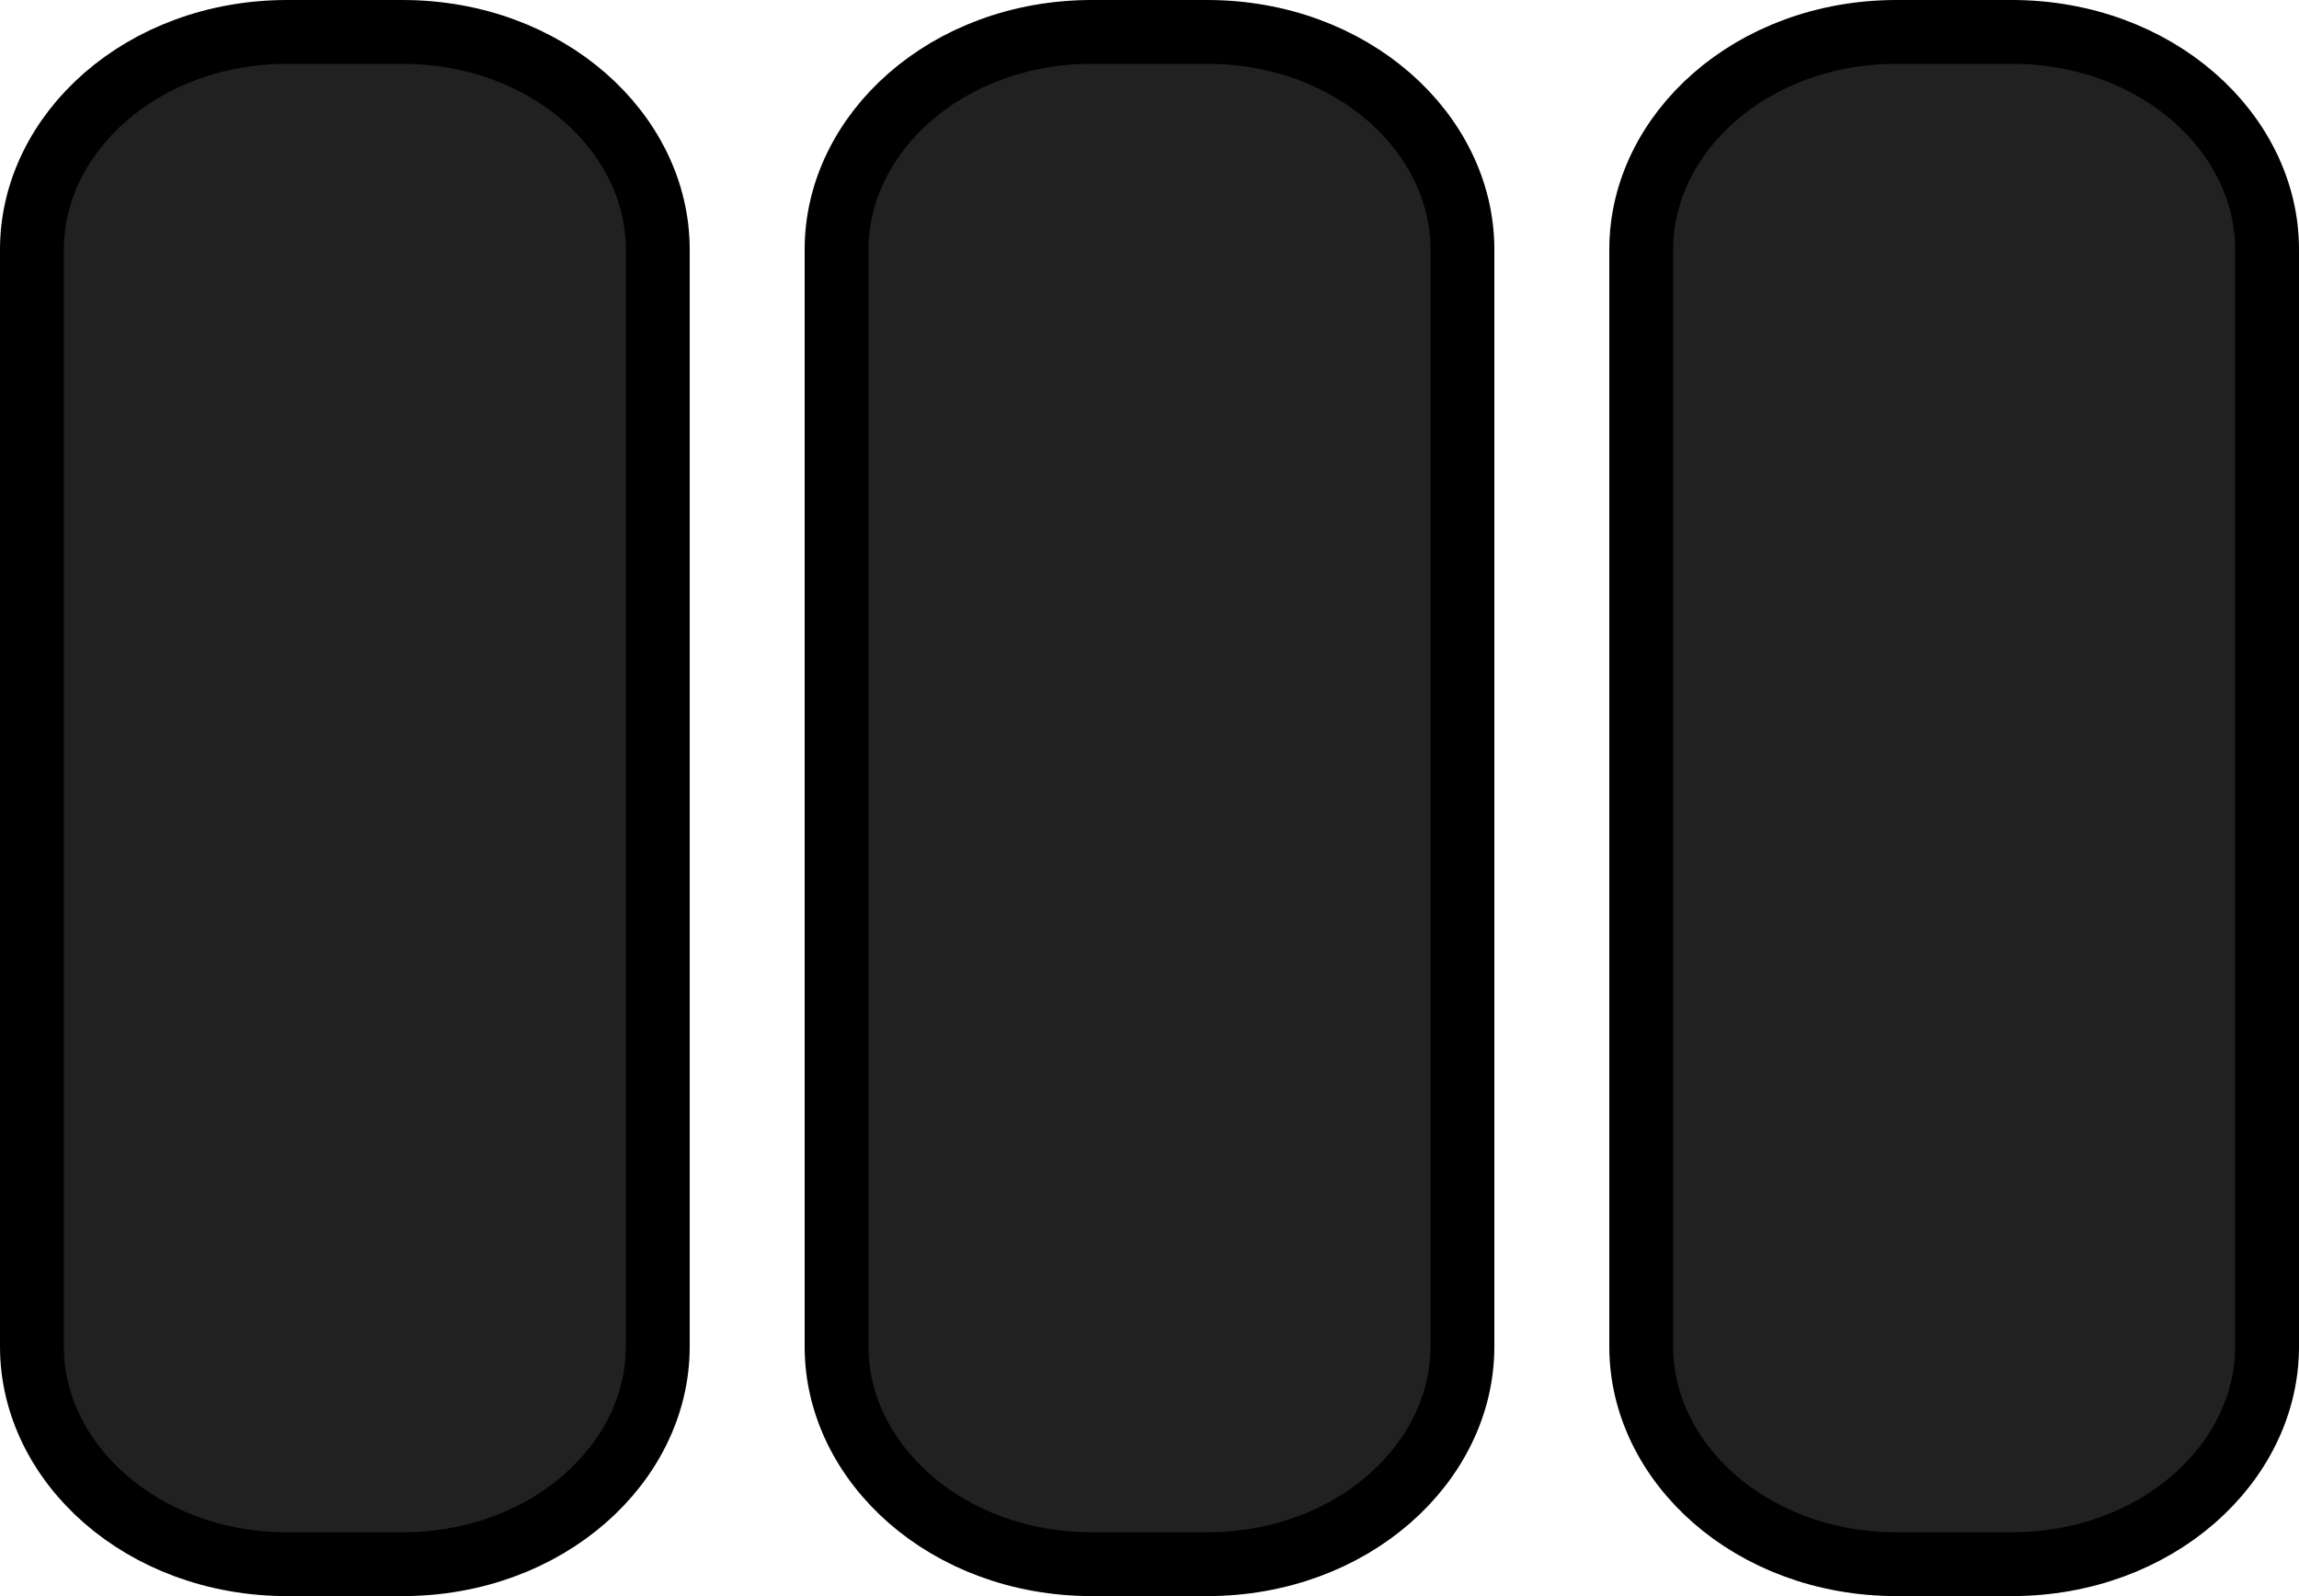 <svg width="36" height="25" viewBox="0 0 36 25" fill="none" xmlns="http://www.w3.org/2000/svg">
<path d="M4.5 24.5C2.222 24.5 0.5 22.911 0.5 21.094V3.906C0.5 2.089 2.222 0.5 4.5 0.5H6.3C8.578 0.5 10.3 2.089 10.3 3.906V21.094C10.3 22.911 8.578 24.5 6.3 24.5H4.5ZM17.1 24.5C14.822 24.5 13.1 22.911 13.1 21.094V3.906C13.1 2.089 14.822 0.5 17.1 0.5H18.9C21.178 0.5 22.9 2.089 22.9 3.906V21.094C22.9 22.911 21.178 24.5 18.9 24.5H17.1ZM29.7 24.5C27.422 24.5 25.7 22.911 25.7 21.094V3.906C25.7 2.089 27.422 0.5 29.7 0.5H31.5C33.778 0.5 35.5 2.089 35.5 3.906V21.094C35.5 22.911 33.778 24.5 31.5 24.5H29.7Z" fill="#212121" stroke="black"/>
</svg>
